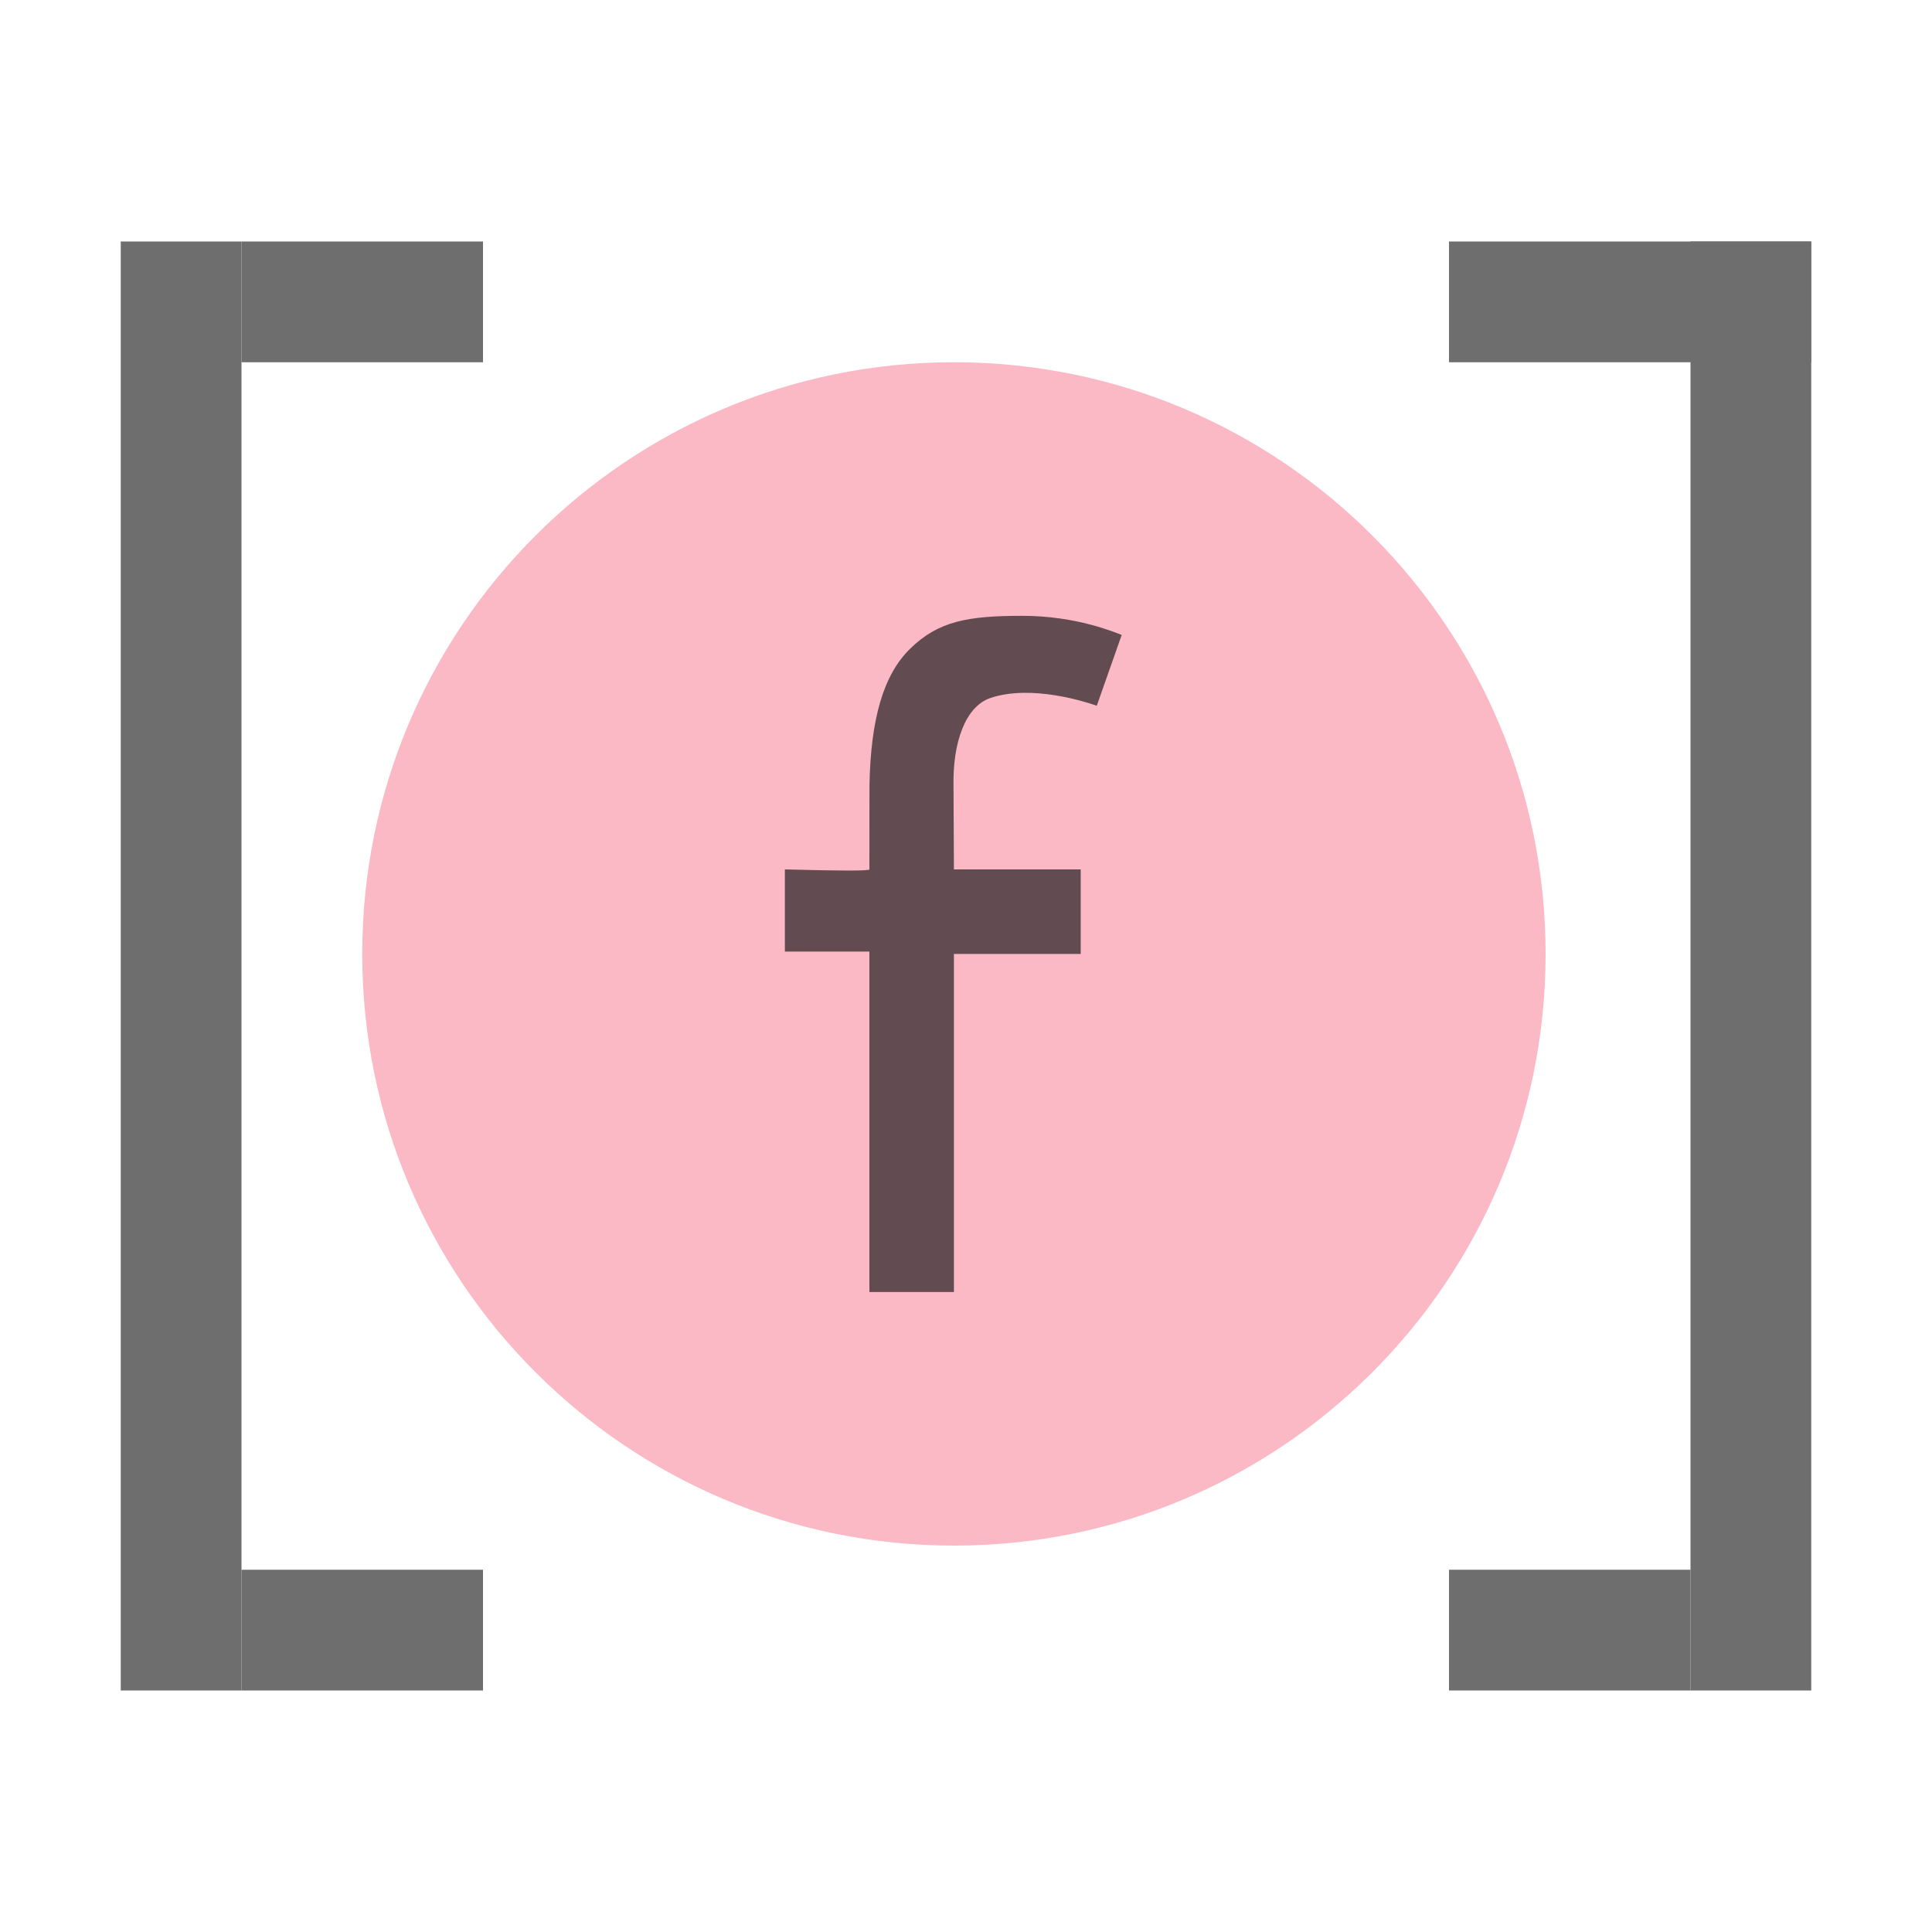 <svg xmlns="http://www.w3.org/2000/svg" width="16" height="16" viewBox="0 0 16 16">
    <g fill="none" fill-rule="evenodd">
        <g transform="translate(2.3 2.3) scale(0.7 0.7)">
            <g fill="none" fill-rule="evenodd">
                <path fill="#F98B9E" fill-opacity=".6"
                      d="M15,8 C15,11.866 11.866,15 8,15 C4.134,15 1,11.866 1,8 C1,4.134 4.134,1 8,1 C11.866,1 15,4.134 15,8"/>
                <path fill="#231F20" fill-opacity=".7"
                      d="M1,8 L2,8 L2,4 L3.5,4 L3.5,3 L2,3 C1.997,2.362 1.995,2.028 1.995,2 C1.987,1.503 2.133,1.073 2.432,0.972 C2.92,0.808 3.569,1.021 3.69,1.064 L3.985,0.226 C3.909,0.199 3.456,0 2.811,0 C2.167,1.40512602e-16 1.817,0.061 1.482,0.389 C1.165,0.698 1.016,1.22 1.001,2 C1,2.045 1,2.953 1,3 C1,3.018 0.667,3.018 0,3 L0,3.972 L1,3.972 L1,8 Z"
                      transform="translate(6 4)"/>
            </g>
        </g>
        <g fill="#6E6E6E">
            <rect width="1" height="12" x="1" y="2"/>
            <rect width="2" height="1" x="2" y="2"/>
            <rect width="2" height="1" x="2" y="13"/>
            <rect width="1" height="12" x="14" y="2"/>
            <rect width="3" height="1" x="12" y="2"/>
            <rect width="2" height="1" x="12" y="13"/>
        </g>
    </g>
</svg>
